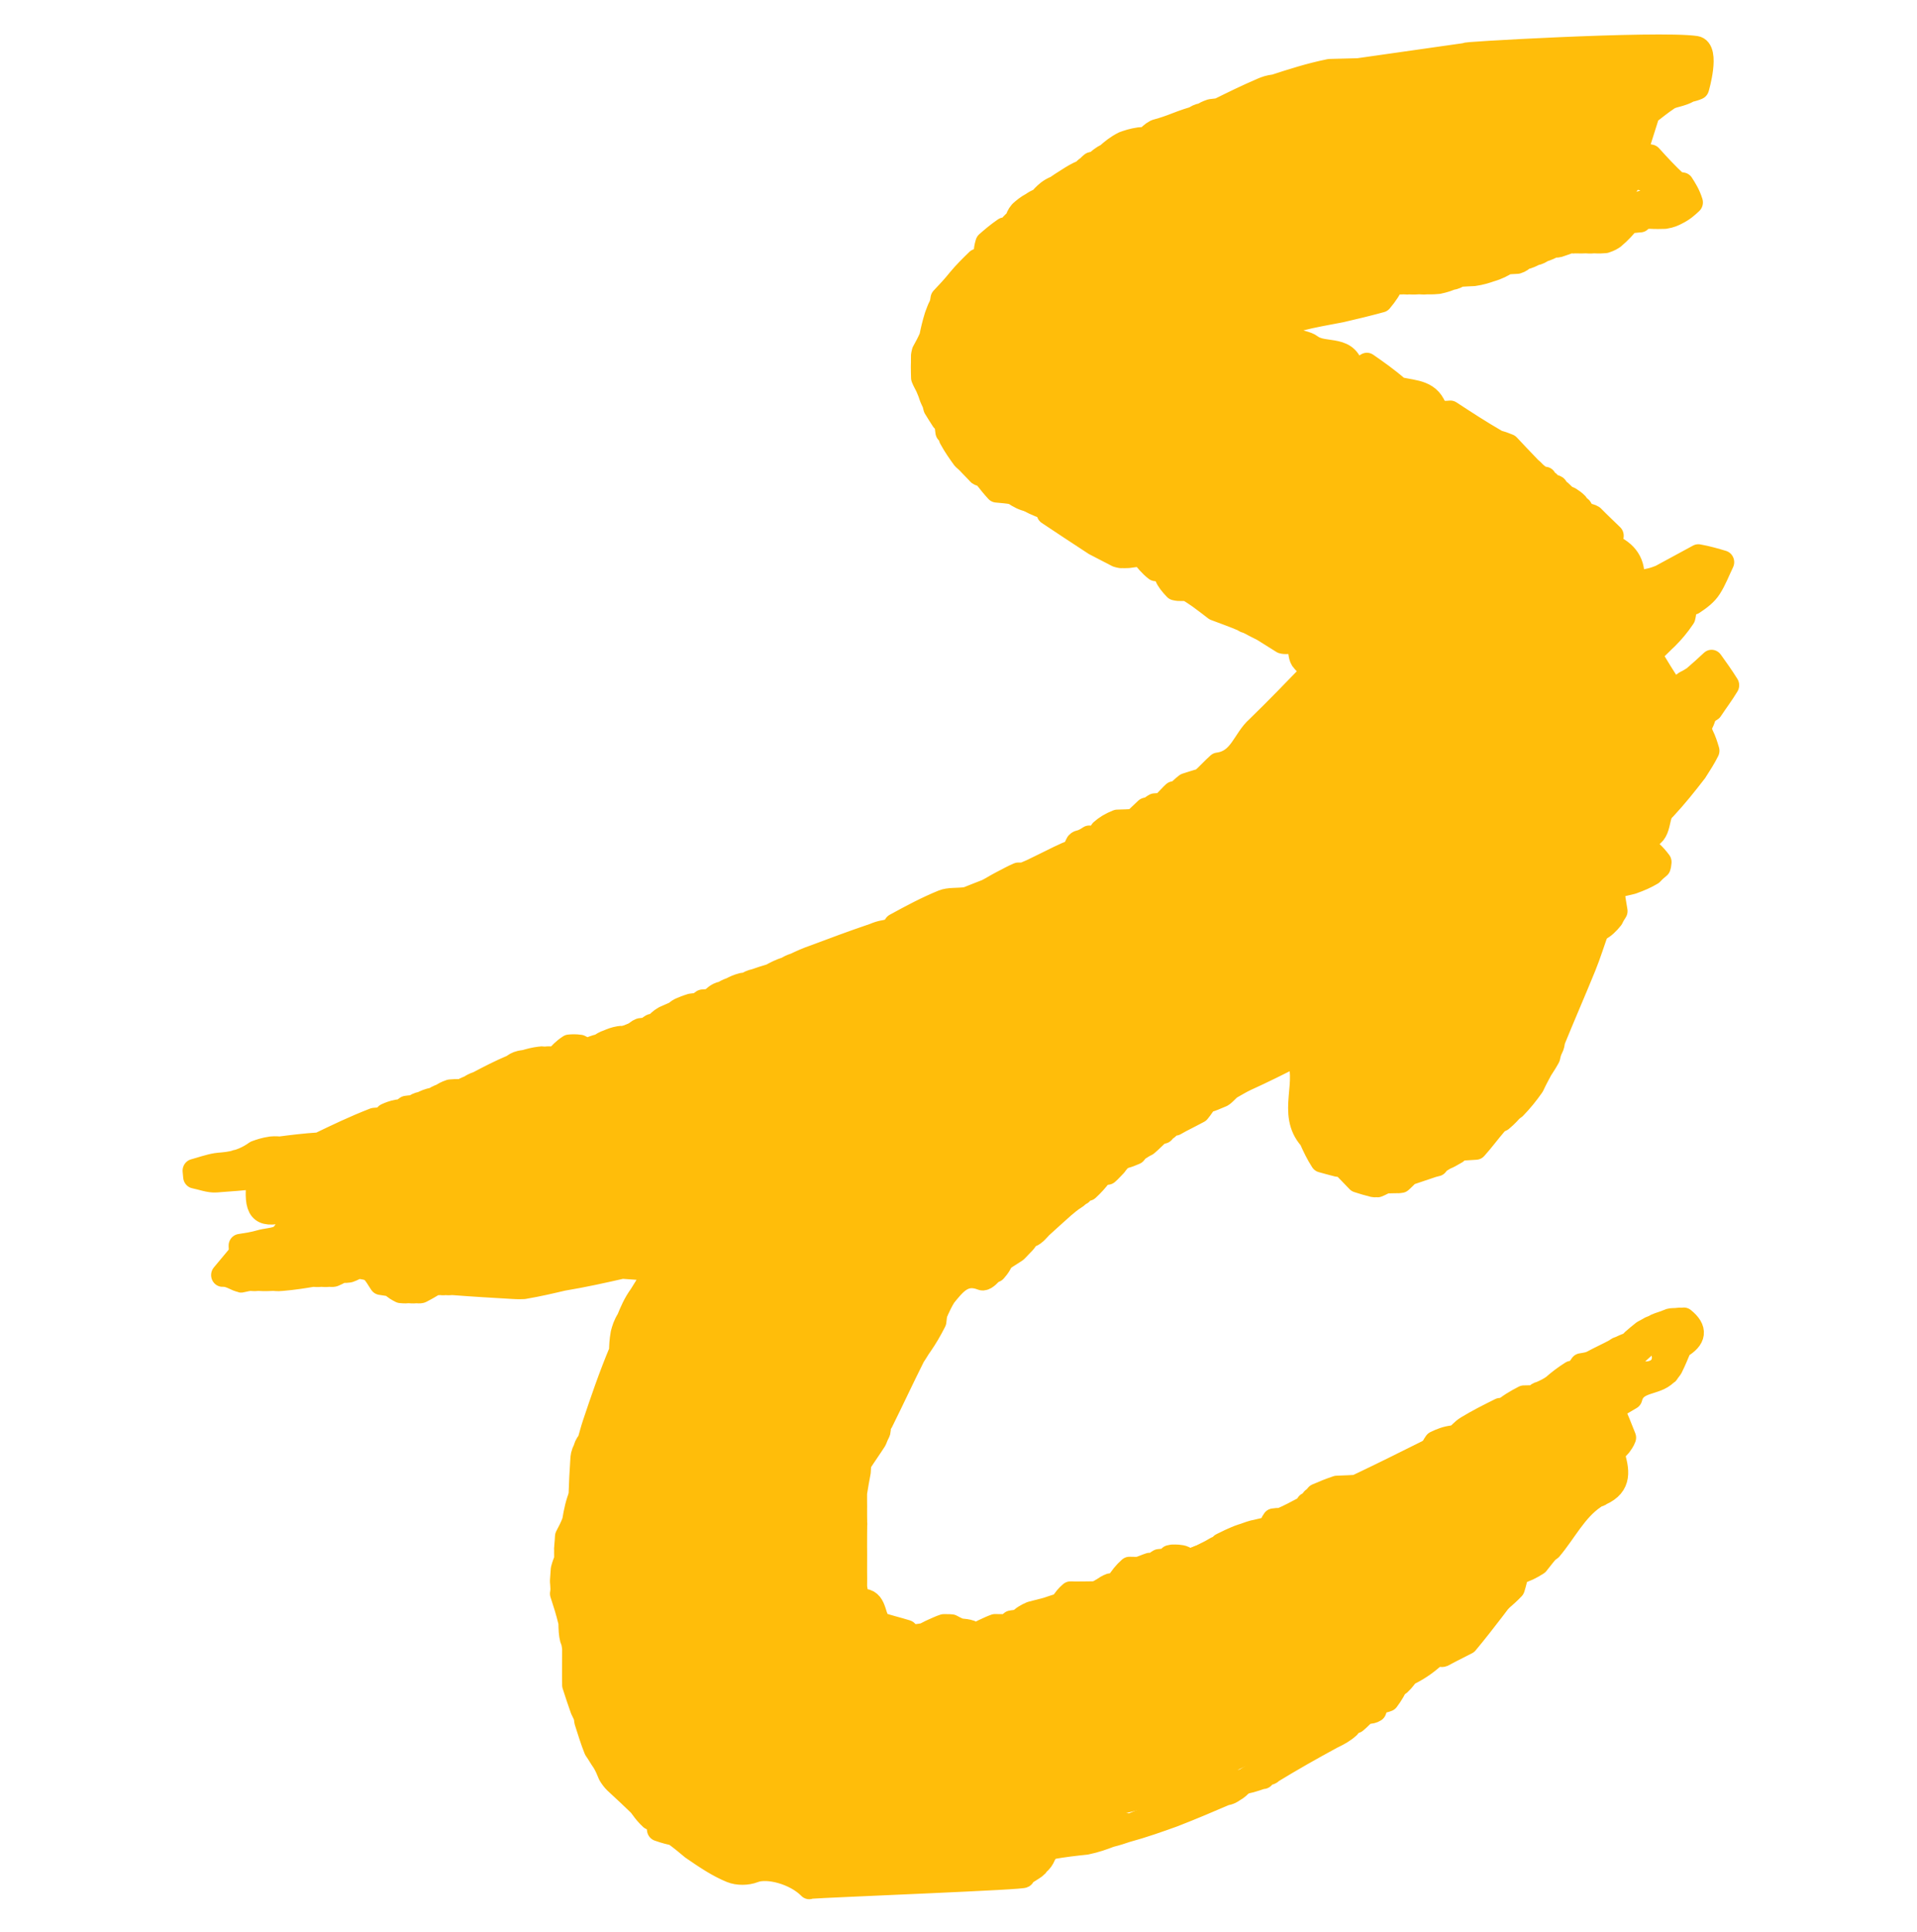 <?xml version="1.0" encoding="UTF-8" standalone="no"?>
<!DOCTYPE svg PUBLIC "-//W3C//DTD SVG 1.1//EN" "http://www.w3.org/Graphics/SVG/1.1/DTD/svg11.dtd">
<svg width="100%" height="100%" viewBox="0 0 133 134" version="1.1" xmlns="http://www.w3.org/2000/svg" xmlns:xlink="http://www.w3.org/1999/xlink" xml:space="preserve" xmlns:serif="http://www.serif.com/" style="fill-rule:evenodd;clip-rule:evenodd;stroke-linejoin:round;stroke-miterlimit:2;">
    <g transform="matrix(4.167,0,0,4.167,0,0)">
        <g transform="matrix(1,0,0,1,0,-0.001)">
            <g transform="matrix(0.066,0,0,0.068,2.889,0.484)">
                <path d="M322.258,397.025C321.459,397.426 320.978,397.694 320.223,398.069C319.95,398.176 319.481,398.044 318.953,397.758C319.328,396.331 320.231,395.191 321.134,394.051C326.558,394.574 326.805,389.005 330.243,386.244C331.453,385.151 332.227,384.492 333.227,383.896C333.453,383.96 333.922,383.922 334.111,384.111C334.439,384.411 334.579,384.522 334.534,384.858C333.88,385.689 333.41,386.295 332.94,386.9C330.83,389.559 328.72,392.218 326.297,395.029C324.848,395.751 323.712,396.321 322.258,397.025Z" style="fill:rgb(255,189,10);fill-rule:nonzero;stroke:rgb(255,189,10);stroke-width:5.75px;"/>
                <path d="M347.08,372.081C346.146,373.17 345.213,374.259 344.118,375.643C342.557,376.622 341.157,377.306 339.224,377.844C338.563,377.574 338.435,377.449 338.533,377.075C340.529,375.561 342.3,374.298 344.337,372.929C345.172,372.319 345.74,371.813 346.501,371.501C346.823,371.823 346.951,371.952 347.08,372.081Z" style="fill:rgb(255,189,10);fill-rule:nonzero;stroke:rgb(255,189,10);stroke-width:5.75px;"/>
                <path d="M338.033,381.644C336.98,382.727 336.073,383.491 334.943,384.444C334.579,384.522 334.439,384.411 334.148,383.798C334.352,382.562 334.707,381.829 335.356,380.96C336.536,379.657 337.422,378.491 338.307,377.325C338.435,377.449 338.563,377.574 338.883,377.885C338.776,379.157 338.478,380.241 338.033,381.644Z" style="fill:rgb(255,189,10);fill-rule:nonzero;stroke:rgb(255,189,10);stroke-width:5.75px;"/>
                <path d="M202.727,56.665C200.682,60.03 198.351,63.613 195.678,67.758C194.939,71.221 194.543,74.121 194.092,77.342C194.012,78.095 193.985,78.527 193.637,78.99C192.885,79.063 192.456,79.105 191.707,79.259C191.6,80.328 191.812,81.284 192.179,82.535C192.614,83.872 192.894,84.915 193.094,86.353C193.672,88.843 194.332,90.938 195.011,93.4C195.771,95.37 196.223,97.218 197.326,98.512C198.566,99.968 200.393,100.925 201.985,102.461C203.35,104.154 204.695,105.484 206.257,106.882C206.474,106.95 206.924,107.011 207.032,107.263C207.435,107.722 207.731,107.928 208.022,108.532C208.615,109.634 209.102,110.499 209.835,111.014C211.861,112.435 213.989,113.709 215.797,115.336C214.359,115.049 213.2,114.467 211.847,113.563C210.409,113.229 209.166,113.218 207.636,113.048C206.558,111.911 205.766,110.933 204.981,109.969C204.987,109.983 204.969,109.977 204.904,109.745C204.642,109.199 204.362,109.086 203.764,109.107C203.526,109.039 203.047,108.918 202.933,108.658C202.249,107.918 201.678,107.44 200.996,106.709C200.338,105.991 199.79,105.526 199.242,105.06C198.158,103.605 197.074,102.151 195.927,100.115C195.718,99.211 195.471,99.02 195.07,98.635C194.955,97.874 194.893,97.439 194.824,96.765C194.662,96.22 194.415,96.031 193.953,95.674C193.242,94.565 192.656,93.743 192.017,92.686C191.964,92.451 191.813,91.992 191.777,91.701C191.428,90.917 191.116,90.424 190.859,89.632C190.63,88.842 190.345,88.35 190.023,87.538C189.628,86.717 189.27,86.216 188.933,85.378C188.913,84.371 188.871,83.701 188.88,82.77C188.899,82.335 188.868,82.161 188.902,81.681C188.926,80.962 188.885,80.549 188.916,79.872C189.025,79.43 189.061,79.251 189.098,79.073C189.719,77.979 190.341,76.885 190.984,75.47C191.348,73.702 191.69,72.254 192.327,70.264C192.777,69.161 192.932,68.599 193.343,67.884C193.677,67.159 193.755,66.587 193.832,66.015C195.219,64.597 196.607,63.179 198.046,61.426C199.546,59.688 200.994,58.285 202.727,56.665Z" style="fill:rgb(255,189,10);fill-rule:nonzero;stroke:rgb(255,189,10);stroke-width:5.75px;"/>
                <path d="M104.008,414.348C103.872,413.844 103.91,413.675 103.893,413.252C103.58,412.513 103.324,412.028 102.95,411.275C102.217,409.249 101.6,407.489 100.908,405.375C100.875,404.56 100.919,404.1 100.893,403.299C100.875,400.924 100.926,398.891 100.909,396.424C100.772,395.399 100.701,394.808 100.351,394.082C100.037,392.89 100.004,391.834 99.962,390.017C99.249,387.17 98.545,385.084 97.841,382.998C97.88,382.83 97.918,382.662 97.961,381.91C97.922,380.879 97.878,380.432 97.834,379.984C97.883,379.239 97.931,378.493 98.035,377.106C98.336,375.963 98.582,375.463 98.895,374.633C98.916,373.862 98.871,373.419 98.88,372.734C98.934,372.492 98.826,372.009 98.901,371.643C99.018,370.531 99.061,369.786 99.103,369.04C99.72,367.916 100.338,366.791 100.893,365.331C101.314,362.839 101.798,360.683 102.667,358.753C102.786,360.872 102.52,362.764 102.481,365.212C99.832,372.347 98.755,379.084 101.133,386.47C101.888,392.304 102.243,397.805 103.114,403.223C103.547,405.909 104.93,408.442 105.93,411.434C108.207,415.335 106.585,420.551 111.002,423.328C111.036,423.545 111.184,423.959 111.118,424.315C113.59,427.885 116.128,431.1 118.482,434.504C118.175,434.822 118.053,434.949 117.93,435.076C115.857,433.142 113.784,431.208 111.412,429.115C110.765,428.484 110.417,428.012 109.95,427.266C109.445,426.07 109.059,425.148 108.393,424.093C107.629,423.05 107.146,422.139 106.378,421.091C105.456,418.864 104.819,416.773 104.008,414.348Z" style="fill:rgb(255,189,10);fill-rule:nonzero;stroke:rgb(255,189,10);stroke-width:5.75px;"/>
                <path d="M121.744,435.975C121.825,436.427 121.906,436.878 122.02,437.675C121.622,438.067 121.191,438.114 120.387,437.989C119.39,437.084 118.766,436.352 118.036,435.348C118.053,434.949 118.175,434.822 118.709,434.699C119.995,435.128 120.87,435.551 121.744,435.975Z" style="fill:rgb(255,189,10);fill-rule:nonzero;stroke:rgb(255,189,10);stroke-width:5.75px;"/>
                <path d="M288.614,416.893C291.488,416.268 293.987,415.711 296.512,415.583C295.261,416.684 293.984,417.357 292.345,418.11C287.076,420.884 282.168,423.58 277.079,426.594C276.898,426.913 276.428,427.029 275.942,427.079C275.274,427.408 275.092,427.685 274.911,427.962C274.911,427.962 274.971,427.943 274.955,427.915C274.939,427.887 274.468,428.002 274.239,428.081C272.519,428.649 271.027,429.137 269.241,429.321C272.142,427.283 275.462,425.741 278.497,423.762C281.187,422.008 283.534,419.733 286.096,417.77C286.676,417.326 287.518,417.222 288.614,416.893Z" style="fill:rgb(255,189,10);fill-rule:nonzero;stroke:rgb(255,189,10);stroke-width:5.75px;"/>
                <path d="M338.073,264.075C337.243,265 336.413,265.926 335.065,267.017C334.235,267.339 334.04,267.585 333.618,267.986C331.831,269.997 330.385,271.945 328.55,273.926C327.119,274.016 326.077,274.072 324.794,274.154C324.245,274.338 324.043,274.581 323.626,274.961C322.8,275.374 322.295,275.739 321.507,276.095C320.784,276.369 320.344,276.651 319.69,277.042C319.206,277.351 319.035,277.616 318.724,277.984C318.486,278.024 318.022,278.157 317.674,278.239C315.545,278.923 313.762,279.525 311.694,280.192C310.906,280.845 310.404,281.433 309.667,282.041C309.432,282.06 308.97,282.158 308.628,282.114C307.829,282.11 307.372,282.15 306.696,282.152C306.478,282.114 306.037,282.169 305.749,282.2C304.969,282.538 304.477,282.846 303.743,283.115C303.501,283.075 303.015,283.15 302.671,283.078C301.222,282.715 300.117,282.422 298.707,281.964C297.291,280.578 296.181,279.358 294.808,278.107C294.371,278.1 294.197,278.124 293.674,278.099C292.217,277.746 291.108,277.441 289.646,277.049C288.479,275.302 287.666,273.64 286.748,271.636C280.964,265.423 286.854,257.597 283.282,251.111C279.099,253.15 275.024,255.136 270.616,257.079C269.173,257.731 268.064,258.427 266.699,259.156C266.249,259.468 266.057,259.747 265.63,260.115C265.204,260.476 265.011,260.748 264.503,261.04C263.441,261.436 262.695,261.811 261.719,262.139C261.488,262.091 261.021,262.149 260.733,262.233C259.946,263.187 259.447,264.056 258.655,264.968C257.896,265.32 257.429,265.629 256.667,265.978C255.901,266.328 255.43,266.637 254.657,266.985C253.878,267.347 253.402,267.67 252.699,268.021C252.471,268.048 252.026,268.16 251.779,268.198C251.334,268.495 251.136,268.754 250.716,269.094C250.219,269.363 250.042,269.619 249.711,269.989C249.295,270.082 249.131,270.128 248.665,270.24C247.521,271.211 246.68,272.116 245.539,273.031C244.777,273.366 244.316,273.691 243.634,274.111C243.158,274.417 242.984,274.682 242.608,275.128C241.573,275.557 240.82,275.858 239.796,276.102C239.339,276.035 239.155,276.024 238.927,275.649C240.024,273.644 241.048,271.903 242.345,270.397C243.183,269.425 244.421,268.797 245.674,267.836C247.143,267.042 248.417,266.428 250.07,265.85C251.295,265.533 252.143,265.179 252.97,264.901C252.948,264.976 252.802,264.919 253.174,264.906C257.908,262.201 262.269,259.51 266.663,256.629C266.841,256.226 266.973,256.006 267.32,255.88C267.712,255.944 267.875,255.906 268.32,255.855C269.056,255.518 269.509,255.193 270.297,254.867C271.671,253.518 272.711,252.171 274.086,250.898C276.281,249.639 278.14,248.305 280.001,246.987C280.002,247.004 279.971,246.991 280.237,246.957C280.676,246.63 280.848,246.336 281.316,246.143C282.383,246.502 283.155,246.76 284.031,247.23C284.325,247.741 284.596,247.869 285.3,247.914C286.082,248.991 286.511,249.981 286.696,251.124C286.361,251.825 286.27,252.373 286.146,253.203C286.144,253.671 286.174,253.858 286.239,254.315C286.559,255.052 286.846,255.518 287.082,256.399C286.764,257.762 286.448,258.698 286.239,259.658C284.771,266.397 289.032,274.331 295.294,275.902C298.923,278.928 302.01,282.391 307.107,279.579C307.299,279.473 307.705,279.758 308.351,279.77C313.132,277.482 317.574,275.285 322.244,272.969C322.666,272.573 322.859,272.297 323.373,271.998C324.117,271.923 324.541,271.871 325.333,271.88C328.811,269.32 331.921,266.699 335.356,264.042C336.292,263.837 336.903,263.667 337.654,263.642C337.794,263.786 338.073,264.075 338.073,264.075Z" style="fill:rgb(255,189,10);fill-rule:nonzero;stroke:rgb(255,189,10);stroke-width:5.75px;"/>
                <path d="M348.186,247.632C348.086,248.396 348.029,248.802 347.717,249.387C347.305,250.156 347.149,250.745 346.957,251.639C346.337,252.765 345.755,253.585 345.036,254.686C344.267,256.083 343.635,257.2 342.949,258.647C341.512,260.638 340.128,262.299 338.409,264.018C338.073,264.075 337.794,263.786 337.831,263.367C340.101,258.249 342.334,253.551 344.855,248.872C345.46,248.302 345.778,247.712 346.405,246.921C348.134,242.528 349.15,238.139 351.076,234.194C353.469,229.291 356.614,224.756 359.434,220.061C358.291,223.213 357.273,226.417 355.978,229.504C353.478,235.462 350.822,241.355 348.186,247.632Z" style="fill:rgb(255,189,10);fill-rule:nonzero;stroke:rgb(255,189,10);stroke-width:5.75px;"/>
                <path d="M372.457,318.029C373.038,317.788 373.417,317.704 373.933,317.355C374.976,316.917 375.882,316.744 376.971,316.268C377.585,315.977 378.014,315.989 378.983,315.965C379.523,315.928 379.978,315.841 380.234,315.882C380.661,315.898 380.832,315.872 381.003,315.846C384.185,318.351 383.908,320.508 380.16,322.631C379.4,324.37 378.829,325.814 377.869,327.68C377.293,328.384 377.107,328.666 376.92,328.947C376.92,328.947 376.949,329.004 376.62,329.13C373.865,331.858 368.844,330.621 367.675,335.082C365.868,336.115 364.061,337.148 363.086,337.705C364.174,340.195 365.096,342.309 366.091,344.821C365.797,345.618 365.431,346.017 364.971,346.672C364.299,347.422 363.722,347.915 363.146,348.697C364.404,352.744 365.228,356.37 360.148,358.567C359.699,358.931 359.438,358.994 358.634,358.846C358.089,358.635 358.149,358.211 358.434,358.006C359.52,356.529 360.322,355.258 361.111,353.66C360.724,352.617 360.35,351.901 359.693,351.03C359.312,350.264 359.214,349.653 359.423,348.864C360,347.767 360.321,346.859 360.533,345.926C361.031,343.738 360.712,343.497 357.707,343.94C357.287,344.043 357.121,344.09 356.628,344.177C354.753,346.39 353.348,346.419 352.237,343.602C353.722,342.856 355.058,342.336 356.442,342.056C359.284,341.481 359.455,340.089 358.019,337.719C360.456,335.556 362.716,333.698 365.308,331.8C367.11,330.839 368.579,329.917 370.443,328.993C374.608,329.457 376.392,326.781 375.661,324.085C374.682,320.473 371.301,321.992 368.5,322.496C368.176,322.175 368.047,322.046 367.955,321.712C367.992,321.507 368.078,321.1 368.078,321.1C368.859,320.441 369.64,319.783 370.694,318.979C371.397,318.619 371.826,318.403 372.457,318.029Z" style="fill:rgb(255,189,10);fill-rule:nonzero;stroke:rgb(255,189,10);stroke-width:5.75px;"/>
                <path d="M358.457,358.911C358.475,359.076 358.563,359.347 358.5,359.389C353.717,362.555 351.233,367.665 347.451,372.035C346.951,371.952 346.823,371.823 346.735,371.252C347.552,369.812 348.328,368.814 349.861,366.842C347.393,367.191 346.036,367.509 344.693,367.459C344.446,367.45 344.255,365.945 344.431,365.066C349.305,362.698 353.786,360.394 358.454,358.263C358.58,358.594 358.519,358.753 358.457,358.911Z" style="fill:rgb(255,189,10);fill-rule:nonzero;stroke:rgb(255,189,10);stroke-width:5.75px;"/>
                <path d="M359.712,220.363C360.406,217.906 361.362,215.811 362.708,212.86C360.53,213.368 359.448,213.621 358.365,213.873C358.157,213.55 357.948,213.226 357.74,212.902C359.103,211.836 360.467,210.769 362.273,209.705C362.839,209.834 362.962,209.959 363.067,210.465C363.342,212.539 363.637,214.234 363.932,215.929C363.614,216.397 363.296,216.865 362.923,217.637C361.903,218.869 360.938,219.797 359.712,220.363Z" style="fill:rgb(255,189,10);fill-rule:nonzero;stroke:rgb(255,189,10);stroke-width:5.75px;"/>
                <path d="M312.239,402.309C314.119,400.476 316.288,398.94 318.755,397.695C316.878,399.526 314.703,401.065 312.239,402.309Z" style="fill:rgb(255,189,10);fill-rule:nonzero;stroke:rgb(255,189,10);stroke-width:5.75px;"/>
                <path d="M304.216,409.308C305.465,407.476 306.98,405.947 308.769,404.701C308.233,406.274 307.424,407.566 306.308,409.01C305.495,409.313 304.989,409.463 304.216,409.308Z" style="fill:rgb(255,189,10);fill-rule:nonzero;stroke:rgb(255,189,10);stroke-width:5.75px;"/>
                <path d="M309.363,405.017C309.74,404.03 310.498,403.017 311.637,401.98C311.26,402.968 310.502,403.978 309.363,405.017Z" style="fill:rgb(255,189,10);fill-rule:nonzero;stroke:rgb(255,189,10);stroke-width:5.75px;"/>
                <path d="M375.085,134.04C378.164,132.417 381.243,130.794 384.66,128.999C386.945,129.388 388.891,129.949 390.836,130.51C389.8,132.598 388.944,134.806 387.669,136.737C386.691,138.22 385.185,139.354 383.394,140.497C384.863,137.47 386.852,134.59 388.859,131.681C384.151,130.704 379.764,132.502 375.685,137.008C374.918,137.698 374.426,138.289 373.735,138.917C373.536,138.953 373.131,138.955 373.068,138.613C372.338,137.902 371.671,137.533 370.652,137.205C368.716,138.181 367.13,139.118 365.544,140.054C368.731,132.71 364.353,129.153 359.16,125.564C357.825,123.369 356.586,121.524 355.527,119.49C355.827,119.175 355.947,119.049 356.38,118.959C357.11,119.04 357.528,119.085 358.097,119.428C359.823,121.137 361.397,122.548 362.964,124.04C362.956,124.121 362.97,124.283 362.837,124.559C362.893,125.494 362.892,126.551 363.302,126.748C367.119,128.575 368.852,131.484 367.996,136.018C369.605,135.54 370.803,135.185 372.347,134.894C373.49,134.653 374.288,134.346 375.085,134.04Z" style="fill:rgb(255,189,10);fill-rule:nonzero;stroke:rgb(255,189,10);stroke-width:5.75px;"/>
                <path d="M374.121,146.061C376.315,144.711 378.508,143.361 381.095,141.998C381.4,142.427 381.311,142.869 381.049,143.973C379.586,146.083 378.295,147.531 376.703,149.079C375.546,150.1 374.691,151.022 373.607,151.998C373.082,152.167 372.825,152.34 372.443,152.42C372.279,152.268 371.948,151.967 371.88,151.674C371.557,150.643 371.302,149.906 371.28,149.067C371.692,148.689 371.871,148.413 372.33,148.021C373.114,147.29 373.618,146.676 374.121,146.061Z" style="fill:rgb(255,189,10);fill-rule:nonzero;stroke:rgb(255,189,10);stroke-width:5.75px;"/>
                <path d="M362.556,209.498C362.908,208.704 363.421,208.121 364.349,207.129C366.562,204.834 369.526,203.306 366.984,199.749C367.948,198.826 368.756,198.185 369.692,197.678C369.819,197.811 370.075,198.078 370.075,198.078C370.184,198.621 370.294,199.165 370.676,199.782C372.312,201 373.675,202.145 375.031,203.923C374.961,204.721 374.9,204.887 374.838,205.052C374.258,205.517 373.678,205.982 372.997,206.708C371.465,207.59 370.034,208.211 367.927,208.927C365.863,209.377 364.474,209.731 363.086,210.085C362.962,209.959 362.839,209.834 362.556,209.498Z" style="fill:rgb(255,189,10);fill-rule:nonzero;stroke:rgb(255,189,10);stroke-width:5.75px;"/>
                <path d="M386.074,167.074C386.066,167.511 386.057,167.948 386.111,168.707C385.854,169.493 385.534,169.956 385.181,170.701C385.237,171.574 385.326,172.166 385.687,172.914C386.319,174.154 386.68,175.239 387.114,176.669C386.191,178.47 385.195,179.926 384.049,181.68C381.488,184.903 379.079,187.828 376.239,190.786C375.809,190.818 375.546,190.568 375.67,190.265C376.219,188.666 376.643,187.369 377.366,185.922C379.043,184.418 380.814,183.277 381.702,181.654C382.805,179.64 383.177,177.227 383.776,174.632C384.264,171.664 384.84,169.051 385.581,166.596C385.746,166.755 386.074,167.074 386.074,167.074Z" style="fill:rgb(255,189,10);fill-rule:nonzero;stroke:rgb(255,189,10);stroke-width:5.75px;"/>
                <path d="M375.94,190.943C373.968,193.112 375.578,197.939 370.467,198.049C370.075,198.078 369.819,197.811 369.871,197.393C371.797,194.839 373.672,192.703 375.546,190.568C375.546,190.568 375.809,190.818 375.94,190.943Z" style="fill:rgb(255,189,10);fill-rule:nonzero;stroke:rgb(255,189,10);stroke-width:5.75px;"/>
                <path d="M336.816,101.986C338.331,103.557 339.847,105.127 341.755,107.041C342.287,107.63 342.497,107.764 342.888,108.082C343.62,108.864 344.241,109.352 345.143,109.913C345.613,110.006 345.805,110.027 346.001,110.029C346.007,110.012 345.978,109.991 346.032,110.258C346.384,110.711 346.683,110.898 346.996,111.065C347.01,111.045 346.97,111.023 347.031,111.275C347.39,111.628 347.688,111.728 348.197,111.903C348.408,111.978 348.85,112.045 348.934,112.278C349.191,112.827 349.457,113.006 349.924,113.287C350.324,113.705 350.615,113.882 351.007,114.294C351.408,114.626 351.709,114.723 352.272,114.952C353.018,115.412 353.499,115.741 354.068,116.302C354.354,116.816 354.623,116.996 355.061,117.328C355.464,118.028 355.765,118.476 356.066,118.923C355.947,119.049 355.827,119.175 355.254,119.292C353.258,118.853 351.716,118.424 350.1,117.632C348.708,116.477 347.391,115.685 345.927,114.577C344.706,113.23 343.63,112.2 342.215,111.117C339.552,109.055 337.229,107.047 334.911,104.766C334.627,104.287 334.338,104.082 333.861,103.571C332.51,102.742 331.322,102.268 330.188,101.688C326.456,99.777 322.743,97.828 318.784,95.422C318.639,94.344 318.735,93.738 319.077,93.431C319.58,93.763 319.837,93.797 320.426,93.892C321.209,93.911 321.659,93.868 322.108,93.825C325.848,96.2 329.588,98.575 333.975,101.037C335.354,101.412 336.085,101.699 336.816,101.986Z" style="fill:rgb(255,189,10);fill-rule:nonzero;stroke:rgb(255,189,10);stroke-width:5.75px;"/>
                <path d="M301.328,412.031C301.748,411.035 302.498,410.021 303.628,408.981C303.765,409.716 303.522,410.477 303.127,411.569C302.535,411.937 302.096,411.975 301.328,412.031Z" style="fill:rgb(255,189,10);fill-rule:nonzero;stroke:rgb(255,189,10);stroke-width:5.75px;"/>
                <path d="M298.267,414.32C298.728,413.569 299.454,412.588 300.62,411.796C300.217,412.687 299.374,413.388 298.267,414.32Z" style="fill:rgb(255,189,10);fill-rule:nonzero;stroke:rgb(255,189,10);stroke-width:5.75px;"/>
                <path d="M182.013,219.373C186.133,217.18 190.008,215.176 194.044,213.584C195.651,212.95 197.617,213.228 200.063,212.911C202.078,212.155 203.449,211.579 205.167,210.959C206.463,210.309 207.413,209.701 208.681,209.061C210.238,208.301 211.476,207.575 213.109,206.908C213.768,206.938 214.031,206.909 214.565,206.849C215.261,206.585 215.686,206.353 216.46,206.06C218.873,204.952 220.936,203.906 223.318,202.792C224.765,202.141 225.894,201.557 227.091,201.332C224.767,203.512 222.374,205.334 219.66,207.115C218.204,207.604 217.07,208.134 215.587,208.77C214.784,209.629 214.331,210.382 213.551,211.084C211.485,211.194 209.745,211.355 207.695,211.711C206.492,212.284 205.601,212.663 204.435,213.02C203.755,213.288 203.349,213.577 202.612,213.927C201.176,214.621 200.071,215.252 198.606,215.925C197.34,215.695 196.225,214.943 195.562,215.231C191.32,217.072 187.177,219.141 183.001,221.135C182.825,221.091 182.648,221.047 182.2,220.999C181.896,220.573 181.864,220.15 182.013,219.373Z" style="fill:rgb(255,189,10);fill-rule:nonzero;stroke:rgb(255,189,10);stroke-width:5.75px;"/>
                <path d="M300.921,62.824C303.029,62.485 305.136,62.145 307.643,61.902C307.051,63.441 306.06,64.886 304.645,66.519C301.12,67.447 298.02,68.187 294.523,68.956C290.806,69.645 287.462,70.203 284.181,71.019C283.063,71.297 281.493,72.05 281.251,72.903C281.021,73.714 282.022,75.266 282.906,75.905C284.079,76.753 285.877,76.746 287.033,77.608C290.357,80.086 296.743,77.242 297.571,84.184C298.917,83.387 299.984,82.755 301.052,82.123C303.641,83.869 306.229,85.615 309.108,88.048C313.191,88.933 317.184,88.704 318.591,93.574C316.593,92.739 314.424,90.219 313.372,90.621C308.948,92.31 307.454,88.802 304.85,86.567C303.128,86.486 301.589,86.699 299.894,86.612C298.505,85.856 297.271,85.398 296.001,84.565C294.29,83.51 292.616,82.831 290.584,82.076C287.849,80.981 285.473,79.962 282.905,78.595C279.508,77.798 276.302,77.349 273.061,76.561C272.725,75.166 272.423,74.112 272.505,73.037C276.269,71.593 279.648,70.168 283.449,68.815C288.195,68.909 292.717,69.398 295.198,64.128C296.732,63.62 297.903,63.214 299.381,62.863C300.098,62.886 300.51,62.855 300.921,62.824Z" style="fill:rgb(255,189,10);fill-rule:nonzero;stroke:rgb(255,189,10);stroke-width:5.75px;"/>
                <path d="M387.961,166.605C387.503,166.971 387.094,166.993 386.38,167.044C386.074,167.074 385.746,166.755 385.789,166.346C386.002,164.928 386.171,163.92 386.34,162.911C385.49,162.853 384.579,162.568 383.801,162.778C380.677,163.623 377.593,164.621 374.173,165.66L374.173,160.519C369.743,161.769 369.743,161.769 368.991,157.699C369.399,156.604 369.641,155.796 369.941,154.669C370.649,153.556 371.298,152.761 371.948,151.967C371.948,151.967 372.279,152.268 372.315,152.71C374.243,156.02 376.135,158.888 378.394,162.313C379.286,161.536 380.176,160.761 381.372,159.96C382.161,159.612 382.645,159.29 383.429,158.823C385.156,157.397 386.581,156.116 388.006,154.835C389.347,156.644 390.688,158.453 392.094,160.636C390.777,162.76 389.394,164.51 387.961,166.605Z" style="fill:rgb(255,189,10);fill-rule:nonzero;stroke:rgb(255,189,10);stroke-width:5.75px;"/>
                <path d="M57.609,297.192C57.95,297.119 58.011,297.582 58.07,298.061C58.406,298.731 58.683,298.921 58.959,299.111C58.959,299.111 58.951,299.047 58.923,299.063C56.835,299.556 54.775,300.034 52.337,300.275C52.116,299.729 52.272,299.419 52.668,298.99C54.361,298.335 55.815,297.8 57.609,297.192Z" style="fill:rgb(255,189,10);fill-rule:nonzero;stroke:rgb(255,189,10);stroke-width:5.75px;"/>
                <path d="M317.051,347.931C316.895,348.563 316.925,349.598 316.557,349.769C309.523,353.012 302.442,356.154 295.171,359.622C290.58,357.705 289.654,361.719 287.396,364.042C286.692,364.054 286.396,364.16 286.08,364.687C283.135,365.674 280.277,366.429 277.005,367C276.788,366.235 276.984,365.655 277.48,365.023C278.183,364.926 278.586,364.883 279.349,364.903C281.488,364.014 283.266,363.061 285.29,362.026C285.676,361.649 285.816,361.353 286.023,361.096C286.09,361.135 286.206,361.03 286.418,360.923C286.875,360.596 287.043,360.329 287.346,359.927C287.815,359.652 287.988,359.406 288.393,358.939C290.167,358.194 291.626,357.61 293.466,357.015C294.608,356.97 295.37,356.937 296.442,356.897C297.159,356.872 297.567,356.853 298.327,356.801C304.803,353.822 310.927,350.876 317.051,347.931Z" style="fill:rgb(255,189,10);fill-rule:nonzero;stroke:rgb(255,189,10);stroke-width:5.75px;"/>
                <path d="M259.293,376.031C254.85,376.81 250.68,377.203 246.64,378.151C244.072,378.754 241.697,380.181 238.764,381.236C238.293,381.233 237.931,380.931 237.973,380.605C238.932,379.118 239.85,377.957 241.146,376.854C242.029,376.887 242.534,376.862 243.365,376.888C244.461,376.568 245.229,376.199 246.251,375.876C246.673,375.898 246.843,375.873 247.294,375.837C247.816,375.539 248.056,375.253 248.585,374.971C249.253,374.921 249.633,374.866 250.261,374.815C250.821,374.643 251.007,374.379 251.299,373.997C251.532,373.967 251.976,373.817 252.243,373.859C252.687,373.872 252.865,373.844 253.35,373.882C254.077,373.965 254.496,373.984 255.008,374.241C255.397,374.602 255.692,374.725 256.321,374.903C257.452,374.585 258.248,374.211 259.325,373.798C260.082,373.452 260.558,373.146 261.314,372.821C262.043,372.472 262.492,372.141 263.187,371.813C263.758,371.671 263.956,371.423 264.333,371.043C265.134,370.705 265.628,370.398 266.45,370.041C267.558,369.591 268.337,369.191 269.429,368.853C270.486,368.56 271.231,368.205 272.409,367.903C273.63,367.683 274.419,367.409 275.602,367.237C276.239,367.464 276.481,367.589 276.722,367.713C276.575,367.897 276.429,368.08 276.139,368.585C270.538,371.23 265.08,373.555 259.293,376.031Z" style="fill:rgb(255,189,10);fill-rule:nonzero;stroke:rgb(255,189,10);stroke-width:5.75px;"/>
                <path d="M342.795,337.154C340.402,337.633 338.01,338.112 335.281,338.304C336.723,337.003 338.501,335.988 340.646,334.912C341.413,334.877 341.812,334.904 342.511,334.88C343.155,334.742 343.499,334.655 343.978,334.32C344.111,334.072 344.595,333.984 344.833,333.917C345.987,333.427 346.903,333.004 347.964,332.283C349.494,330.976 350.88,329.968 352.621,328.895C353.343,328.944 353.636,328.844 354.192,328.214C354.714,327.612 354.9,327.326 355.086,327.04C355.251,327.018 355.417,326.995 355.83,326.92C356.64,326.774 357.203,326.68 357.908,326.321C359.921,325.263 361.794,324.47 363.841,323.382C364.181,323.054 364.346,323.02 364.752,322.913C365.491,322.582 365.989,322.323 366.975,322.005C367.464,321.947 367.918,321.917 367.918,321.917C368.047,322.046 368.176,322.175 368.287,322.723C367.46,323.743 366.652,324.343 365.513,324.954C364.117,325.637 363.051,326.311 361.618,327.012C358.801,328.345 356.351,329.65 353.525,330.969C349.699,333.039 346.247,335.097 342.795,337.154Z" style="fill:rgb(255,189,10);fill-rule:nonzero;stroke:rgb(255,189,10);stroke-width:5.75px;"/>
                <path d="M334.652,337.982C332.325,339.959 329.677,342.033 326.905,343.926C326.019,344.531 324.804,344.654 323.361,345.022C324.06,344.137 325.039,343.057 326.237,342.35C328.86,340.803 331.594,339.445 334.652,337.982Z" style="fill:rgb(255,189,10);fill-rule:nonzero;stroke:rgb(255,189,10);stroke-width:5.75px;"/>
                <path d="M317.234,348.317C317.347,347.435 317.744,346.854 318.305,346.057C319.78,345.361 321.09,344.88 322.728,344.694C321.21,346.197 319.365,347.408 317.234,348.317Z" style="fill:rgb(255,189,10);fill-rule:nonzero;stroke:rgb(255,189,10);stroke-width:5.75px;"/>
                <path d="M170.888,385.128C170.626,384.297 170.365,383.467 170.039,381.861C170.253,376.066 170.531,371.045 170.898,365.622C170.637,363.498 170.286,361.776 169.894,359.748C169.566,358.953 169.28,358.463 168.881,357.644C167.533,356.848 166.298,356.382 165.071,355.664C165.114,355.246 165.148,355.081 165.539,354.928C168.803,354.578 170.418,352.923 170.877,349.688C171.023,348.866 171.104,348.397 171.318,347.886C171.621,347.754 171.745,347.62 172.178,347.256C173.075,345.733 173.618,344.399 174.522,343.015C176.621,339.323 178.361,335.681 180.1,332.039C183.829,325.786 187.559,319.532 191.798,313.285C192.438,313.416 192.568,313.54 192.498,313.912C192.254,314.776 192.21,315.391 192.1,316.362C190.991,318.468 189.95,320.217 188.627,322.077C187.927,323.002 187.507,323.816 186.776,324.83C183.937,330.331 181.411,335.632 178.648,341.022C178.327,341.406 178.244,341.703 178.102,342.274C178.072,342.734 178.1,342.918 177.995,343.348C177.626,344.067 177.391,344.542 177.079,345.357C175.732,347.397 174.463,349.097 173.121,351.14C173.079,351.945 173.11,352.408 173.021,353.19C172.654,355.002 172.406,356.495 172.092,358.352C172.065,359.458 172.103,360.198 172.096,361.203C172.089,361.644 172.126,361.819 172.096,362.37C172.073,363.503 172.117,364.261 172.116,365.255C172.072,365.491 172.2,365.953 172.12,366.372C172.078,368.207 172.115,369.623 172.092,371.367C172.078,372.134 172.125,372.573 172.106,373.409C172.08,374.871 172.122,375.939 172.097,377.336C172.08,378.111 172.13,378.556 172.112,379.327C172.085,380.094 172.124,380.535 172.098,381.384C172.311,382.816 172.733,384.75 172.848,384.732C177.171,384.053 176.496,388.05 178.102,390.357C180.489,391.155 182.689,391.626 184.97,392.32C185.223,392.843 185.481,393 185.99,393.313C187.113,393.447 188.072,393.285 189.343,393.07C190.148,392.706 190.641,392.394 191.455,392.051C192.515,391.621 193.254,391.224 194.325,390.896C195.106,390.922 195.554,390.879 196.267,390.952C197.009,391.333 197.486,391.598 198.334,391.929C199.457,392.042 200.208,392.089 201.044,392.375C201.432,392.689 201.734,392.763 202.31,392.961C203.065,392.778 203.547,392.471 204.355,392.09C205.453,391.619 206.224,391.22 207.243,390.878C207.659,390.903 207.826,390.871 208.24,390.898C208.651,390.922 208.816,390.886 209.239,390.901C209.668,390.915 209.839,390.878 210.269,390.85C210.721,390.581 210.913,390.302 211.334,389.999C211.564,389.974 212.009,389.851 212.239,389.914C212.47,389.976 212.944,389.932 213.091,390.116C213.237,390.301 213.57,390.632 213.453,390.843C213.111,391.302 212.986,391.593 212.623,392.071C209.994,393.532 206.143,392.767 205.989,396.935C203.352,395.932 200.786,394.58 198.057,394.035C195.891,393.603 193.527,394.159 190.686,394.635C188.423,395.273 186.725,395.553 184.832,395.521C183.421,395.179 182.205,395.149 180.639,395.043C177.154,391.687 174.021,388.408 170.888,385.128Z" style="fill:rgb(255,189,10);fill-rule:nonzero;stroke:rgb(255,189,10);stroke-width:5.75px;"/>
                <path d="M193.958,307.364C196.183,305.531 198.248,304.025 200.313,302.519C200.313,302.82 200.312,303.121 200.311,303.422C202.339,303.422 204.367,303.422 206.599,304.043C205.826,305.105 204.614,306.159 203.911,305.888C199.417,304.16 197.186,307.021 194.607,310.096C193.774,311.389 193.236,312.527 192.698,313.664C192.568,313.54 192.438,313.416 192.112,313.106C192.544,311.177 193.171,309.434 193.958,307.364Z" style="fill:rgb(255,189,10);fill-rule:nonzero;stroke:rgb(255,189,10);stroke-width:5.75px;"/>
                <path d="M209.564,300.938C210.602,299.235 211.64,297.532 212.858,295.487C213.46,295.103 213.883,295.06 214.803,295.158C215.421,295.42 215.542,295.54 215.473,295.849C215.125,296.356 214.967,296.673 214.55,297.086C213.836,297.748 213.379,298.312 212.57,299.067C211.332,299.817 210.448,300.378 209.564,300.938Z" style="fill:rgb(255,189,10);fill-rule:nonzero;stroke:rgb(255,189,10);stroke-width:5.75px;"/>
                <path d="M215.095,294.248C215.588,293.704 216.015,293.387 216.916,292.977C217.39,292.885 217.885,292.881 218.047,293.041C218.209,293.201 218.533,293.521 218.363,293.753C217.782,294.389 217.373,294.793 216.721,295.167C216.175,295.262 215.903,295.436 215.662,295.66C215.542,295.54 215.421,295.42 215.12,295.119C214.939,294.939 215.029,294.475 215.095,294.248Z" style="fill:rgb(255,189,10);fill-rule:nonzero;stroke:rgb(255,189,10);stroke-width:5.75px;"/>
                <path d="M209.208,300.634C208.913,301.94 208.276,302.882 207.307,303.94C207.606,302.794 208.236,301.532 209.208,300.634Z" style="fill:rgb(255,189,10);fill-rule:nonzero;stroke:rgb(255,189,10);stroke-width:5.75px;"/>
                <path d="M238.037,382.684C233.7,384.03 229.432,385.132 224.726,386.251C224.164,386.15 224.04,386.032 223.954,385.585C224.662,384.45 225.333,383.645 226.264,382.885C226.7,382.901 226.874,382.872 227.351,382.911C228.754,382.931 229.855,382.883 231.271,382.878C231.795,382.884 232.004,382.847 232.494,382.864C233.208,382.645 233.641,382.374 234.337,381.981C235.062,381.525 235.525,381.189 236.308,380.917C237.062,380.965 237.497,380.948 237.931,380.931C237.931,380.931 238.293,381.233 238.458,381.409C238.451,381.87 238.278,382.155 238.037,382.684Z" style="fill:rgb(255,189,10);fill-rule:nonzero;stroke:rgb(255,189,10);stroke-width:5.75px;"/>
                <path d="M223.273,388.042C220.083,388.882 217.146,389.601 213.89,390.476C213.57,390.632 213.237,390.301 213.223,389.816C214.137,388.832 215.066,388.332 216.343,387.79C217.791,387.442 218.89,387.137 220.313,386.796C221.43,386.451 222.222,386.141 223.237,385.887C223.459,385.943 223.916,385.914 223.916,385.914C224.04,386.032 224.164,386.15 224.45,386.47C224.25,387.089 223.888,387.505 223.273,388.042Z" style="fill:rgb(255,189,10);fill-rule:nonzero;stroke:rgb(255,189,10);stroke-width:5.75px;"/>
                <path d="M238.035,128.884C236.248,127.982 234.462,127.08 232.357,126.031C228.225,123.423 224.411,120.961 220.596,118.5C220.83,118.196 221.063,117.892 221.297,117.589C219.38,116.969 217.463,116.349 215.759,115.341C217.961,114.971 219.96,114.881 221.936,115.054C222.829,115.132 224.442,115.757 224.431,116.094C224.236,122.354 230.255,121.858 233.994,124.789C238.125,126.702 241.645,129.075 244.989,124.83C246.428,125.153 247.867,125.477 249.522,126.246C249.166,128.462 248.594,130.232 247.734,132.293C246.362,131.278 245.279,129.972 244.15,128.611C243.446,128.731 242.316,128.924 240.884,129.08C240.384,129.085 240.185,129.126 239.746,129.108C239.506,129.05 239.022,129.158 238.778,129.08C238.368,128.963 238.201,128.923 238.035,128.884Z" style="fill:rgb(255,189,10);fill-rule:nonzero;stroke:rgb(255,189,10);stroke-width:5.75px;"/>
                <path d="M221.122,287.036C222.695,285.536 224.267,284.036 226.039,282.249C228.47,281.273 230.702,280.584 233.392,279.885C233.851,279.875 234.07,280.074 234.023,280.402C232.96,281.805 231.944,282.88 230.702,283.99C230.476,284.026 230.028,284.125 229.78,284.156C229.208,284.369 229.047,284.645 229.024,285.002C228.999,284.988 229.047,284.959 228.763,285.048C228.243,285.454 228.008,285.77 227.459,286.088C226.384,286.735 225.621,287.382 224.588,288.219C222.39,290.113 220.462,291.817 218.533,293.521C218.533,293.521 218.209,293.201 218.099,292.702C219.033,290.481 220.078,288.758 221.122,287.036Z" style="fill:rgb(255,189,10);fill-rule:nonzero;stroke:rgb(255,189,10);stroke-width:5.75px;"/>
                <path d="M238.657,275.893C239.001,276.147 238.983,276.318 238.687,276.838C238.146,277.395 237.97,277.662 237.62,278.112C236.868,278.833 236.379,279.428 235.638,280.043C235.222,280.092 235.057,280.121 234.688,280.11C234.485,280.071 234.07,280.074 234.07,280.074C234.07,280.074 233.851,279.875 233.731,279.779C235.173,278.392 236.734,277.101 238.657,275.893Z" style="fill:rgb(255,189,10);fill-rule:nonzero;stroke:rgb(255,189,10);stroke-width:5.75px;"/>
                <path d="M232.657,197.885C233.312,197.425 233.638,197.019 234.001,196.325C235.148,195.352 236.259,194.666 238.086,193.96C239.849,193.908 240.895,193.877 242.245,193.797C243.382,192.862 244.217,191.975 245.295,191.03C245.696,190.919 245.855,190.867 246.277,190.792C246.769,190.499 246.996,190.23 247.522,189.974C248.215,189.943 248.61,189.899 249.24,189.833C249.772,189.652 249.965,189.41 250.316,188.96C251.063,188.246 251.55,187.658 252.278,187.021C252.518,186.972 252.992,186.841 253.276,186.796C254.063,186.187 254.567,185.623 255.413,185.015C256.828,184.596 257.901,184.219 259.337,183.863C260.842,182.588 261.985,181.293 263.491,179.992C269.113,179.291 269.904,173.983 273.401,171.024C278.209,166.491 282.652,162.026 287.462,157.193C287.041,156.813 286.019,155.887 284.854,154.625C283.298,153.117 285.13,149.149 280.872,150.135C280.381,150.13 280.185,150.162 279.702,150.03C277.954,148.965 276.492,148.064 274.769,147.029C273.993,146.645 273.479,146.395 272.718,146.023C271.997,145.643 271.524,145.387 270.799,145.069C270.379,144.975 270.209,144.943 269.833,144.634C267.417,143.624 265.207,142.889 262.725,141.968C261.294,140.907 260.134,140.032 258.7,139.018C257.619,138.307 256.812,137.737 255.666,137.144C255.103,137.127 254.877,137.133 254.37,137.146C253.72,137.157 253.351,137.161 252.65,136.993C251.544,135.873 250.771,134.926 250.367,133.988C252.12,134.323 253.503,134.649 255.063,135.28C256.15,135.669 257.061,135.753 258.275,136.003C260.369,137.154 262.16,138.137 264.152,139.392C266.606,140.719 268.859,141.776 271.396,143.02C273.724,144.165 275.768,145.123 277.972,146.35C278.727,146.708 279.322,146.796 280.303,146.942C282.138,147.214 283.588,147.429 285.362,147.72C286.765,148.542 287.844,149.288 289.041,150.296C289.501,151.017 289.844,151.476 290.129,152.315C291.418,157.626 289.293,160.831 284.658,163.107C283.615,164.134 282.39,164.916 282.238,165.868C281.557,170.141 278.616,171.949 274.671,173.249C273.216,174.869 272.074,176.412 270.638,178.107C268.602,180.166 266.859,182.072 265.059,184.211C265.002,184.444 264.92,184.918 264.61,184.82C261.84,185.403 258.04,185.342 257.175,186.905C254.772,191.249 250.922,191.94 246.666,193.081C245.923,193.89 245.446,194.538 244.733,195.206C244.207,195.404 244.033,195.659 243.988,195.997C244.002,196.002 243.993,195.974 243.755,196.069C243.322,196.437 243.127,196.712 242.595,196.842C240.841,196.519 239.425,196.34 238.009,196.16C234.593,197.83 231.176,199.499 227.365,201.093C227.25,200.548 227.529,200.078 227.921,199.355C228.197,199.064 228.361,199.027 229.047,198.883C230.047,198.468 230.523,198.16 231,197.851C231.442,197.881 231.885,197.91 232.657,197.885Z" style="fill:rgb(255,189,10);fill-rule:nonzero;stroke:rgb(255,189,10);stroke-width:5.75px;"/>
                <path d="M160.289,454.854C156.767,451.429 149.93,449.597 146.44,450.918C144.723,451.568 142.338,451.592 140.644,450.92C137.302,449.596 134.23,447.59 130.785,445.285C129.503,444.24 128.221,443.195 126.305,441.823C125.204,441.593 124.103,441.364 122.306,440.742C122.183,439.804 122.059,438.867 122.607,438.003C123.055,437.979 123.504,437.956 124.518,438.421C126.356,438.891 128.193,439.361 130.658,440.212C131.772,445.255 135.594,446.463 140.59,447.131C141.057,447.807 141.523,448.483 142.345,449.768C144.252,449.197 146.159,448.626 148.871,448.001C151.225,448.36 153.58,448.718 156.348,449.729C159.935,448.889 161.642,450.082 164.385,451.811C165.162,451.432 165.595,452.084 167.07,451.817C168.505,451.121 169.595,451.543 171.795,450.968C173.524,450.587 175.254,450.207 177.753,449.966C178.533,449.928 179.314,449.889 180.781,450.006C182.484,451.294 184.607,449.431 186.847,450.813C185.132,446.354 191.03,452.531 193.438,451.998C194.301,451.686 195.164,451.374 196.554,450.971C196.724,450.918 196.894,450.864 197.816,450.939C199.949,450.285 202.484,448.581 204.125,449.21C207.034,450.324 208.789,449.075 211.527,447.865C212.289,447.548 213.05,447.23 214.548,446.919C216.05,445.335 217.551,443.751 219.722,442.049C220.171,441.988 220.619,441.927 221.697,441.98C222.118,441.932 222.539,441.884 223.747,441.951C225.113,441.76 226.483,441.59 227.845,441.372C230.896,440.884 233.944,440.372 237.691,439.962C238.785,439.684 239.879,439.406 241.357,439.751C245.249,438.204 249.141,436.657 253.641,435.02C254.11,434.722 254.579,434.425 255.807,433.997C259.219,432.615 262.631,431.233 266.552,429.873C266.725,429.593 266.898,429.313 267.004,429.008C267.004,429.008 267.042,429.069 267.523,428.985C267.523,428.985 267.991,428.849 268.485,428.988C268.655,428.967 268.824,428.946 269.585,429.473C269.059,430.038 268.532,430.603 267.429,431.186C266.959,431.511 266.488,431.836 265.278,432.042C261.181,433.748 257.083,435.454 252.285,437.264C248.544,438.568 244.804,439.871 240.345,441.054C239.234,441.422 238.122,441.791 236.299,442.235C234.531,442.884 232.763,443.532 230.223,444.041C227.453,444.326 224.682,444.612 221.275,445.212C219.054,446.987 220.194,447.502 217.973,449.277C218.051,449.91 214.284,451.515 214.362,452.148C216.497,452.568 166.294,454.434 160.289,454.854C160.318,454.882 160.346,454.91 160.375,454.939C159.475,454.939 159.516,454.908 160.289,454.854ZM16.078,283.279L15.996,281.547C19.764,281.236 23.526,280.834 27.248,280.228C32.218,279.417 37.088,277.993 42.678,276.768C44.101,276.88 45.524,276.993 47.215,277.711C50.011,280.08 47.335,280.668 45.907,280.887C42.504,281.407 38.954,281.122 35.612,281.848C31.412,282.761 27.36,284.358 23.244,285.66C24.257,286.906 25.407,287.156 26.56,287.162C29.712,287.179 32.868,287.155 36.018,287.035C41.392,286.828 46.764,286.555 52.132,286.232C52.458,286.213 52.744,285.514 53.689,285.034C54.113,284.962 54.537,284.89 55.651,284.944C56.744,285.6 57.837,286.257 58.31,287.216C56.528,288.202 54.745,289.187 52.199,290.053C50.788,290.325 49.378,290.597 47.14,290.974C42.623,291.656 38.079,292.205 33.606,293.105C32.305,293.366 31.203,294.628 30.013,295.436C29.184,295.999 28.431,296.846 27.519,297.084C24.375,297.904 21.176,298.512 17.307,299.275L16.868,299.785C17.06,303.683 17.182,305.992 17.219,306.406L17.231,306.407C17.728,306.095 17.62,304.338 19.035,303.97C25.988,303.24 32.942,302.51 40.677,301.954C42.144,301.683 43.612,301.411 45.774,300.76C47.844,300.489 49.915,300.217 52.53,300.693C50.766,304.413 52.501,305.401 56.08,305.855C61.277,309.242 64.922,305.253 69.04,303.942C70.328,304.627 71.601,305.864 72.908,305.901C78.936,306.07 84.974,305.904 91.757,305.721C95.837,304.763 99.918,303.805 104.813,302.984C107.558,302.266 110.302,301.547 113.772,300.958C114.754,300.93 115.736,300.902 117.351,300.891C117.874,300.546 118.396,300.201 119.732,299.997C120.56,299.956 121.387,299.914 122.948,299.978C124.606,299.67 126.265,299.362 127.996,299.686C127.968,300.109 127.94,300.532 127.291,301.324C126.198,303.269 125.104,305.214 123.331,307.239C122.271,309.124 121.212,311.009 120.019,313.784C119.903,315.546 119.787,317.307 119.174,318.646C119.083,318 118.992,317.355 118.471,316.138C113.564,317.307 115.52,322.013 113.293,325.279C110.773,335.605 104.596,344.928 104.907,356.06C104.934,357.038 103.63,358.053 102.556,358.207C102.649,355.805 102.742,353.402 102.972,350.266C103.019,349.522 103.066,348.779 103.666,347.786C103.816,347.207 103.965,346.628 104.762,345.669C105.178,344.282 105.547,342.879 106.018,341.512C108.027,335.686 110.065,329.871 112.741,323.666C112.771,322.423 112.8,321.181 113.143,319.346C113.428,318.319 113.712,317.291 114.62,315.889C115.426,313.983 116.232,312.077 117.776,310.009C119.08,307.969 120.384,305.929 121.877,303.593C118.269,303.4 116.118,303.285 113.162,303.055C108.44,304.092 103.717,305.129 98.177,306.023C95.111,306.725 92.044,307.428 88.357,308.035C87.743,308.065 87.128,308.095 85.534,308.001C80.686,307.728 75.838,307.454 70.319,307.045C69.867,307.085 69.415,307.125 68.486,307.056C68.486,307.056 68.01,307.171 67.357,307.046C67.137,307.075 66.917,307.104 66.069,307.032C65.038,307.644 64.007,308.255 62.489,309.011C62.329,309.068 62.169,309.125 61.352,309.048C60.91,309.089 60.468,309.13 59.326,309.035C58.854,309.079 58.382,309.124 57.295,309.019C56.559,308.658 55.823,308.298 54.812,307.364C54.207,307.301 53.603,307.238 52.25,307.016C51.501,305.979 50.908,304.75 49.952,303.963C49.184,303.33 47.976,303.232 46.363,303.003C45.897,303.302 45.431,303.602 44.308,303.987C43.872,304.048 43.436,304.108 42.398,304.043C41.919,304.323 41.44,304.603 40.466,304.998C40.305,305.05 40.144,305.103 39.33,305.029C38.891,305.074 38.452,305.119 37.337,305.034C36.883,305.078 36.428,305.121 35.148,305.028C32.765,305.41 30.382,305.792 27.336,306.043C26.89,306.088 26.443,306.132 25.206,306.028C24.137,306.075 23.068,306.123 21.34,306.032C20.895,306.078 20.45,306.123 19.365,306.024C18.932,306.065 18.499,306.106 17.231,306.407C17.231,306.496 17.227,306.495 17.219,306.406C15.792,306.319 14.389,304.923 12.36,305.029L16.868,299.785L16.773,297.83C18.497,297.574 20.224,297.317 21.881,296.841C24.509,296.085 28.113,296.674 29.122,292.583C29.318,291.791 31.561,291.202 32.916,291.064C35.313,290.821 37.752,290.996 40.174,290.996C40.167,290.725 40.161,290.454 40.154,290.183C39.035,290.091 37.917,290 36.075,289.536C33.661,289.345 31.082,288.511 28.865,289.084C22.345,290.769 20.679,289.685 21.165,283.279L18.418,283.364M10.792,278.02C12.458,277.754 16.409,278.004 20.719,274.975C21.819,274.592 22.918,274.209 24.675,273.966C25.12,273.926 25.565,273.886 26.838,273.977C29.892,273.595 32.946,273.212 36.77,272.975C41.153,270.924 45.535,268.874 50.613,266.957C51.08,266.914 51.548,266.871 52.498,266.877C52.816,266.72 52.998,266.465 53.639,265.838C54.42,265.505 55.201,265.172 56.499,264.93C56.671,264.899 56.844,264.868 57.506,264.885C57.826,264.723 58.011,264.464 58.715,264.012C59.15,263.952 59.585,263.892 60.598,263.823C61.065,263.492 61.533,263.161 62.661,262.958C63.444,262.584 64.228,262.21 65.617,261.962C66.1,261.676 66.583,261.391 67.657,261.008C68.117,260.708 68.577,260.408 69.779,260.012C70.522,259.951 71.265,259.89 72.611,259.956C73.095,259.676 73.578,259.397 74.653,259.012C75.11,258.709 75.568,258.407 76.784,258.007C79.498,256.623 82.212,255.239 85.519,253.887C85.991,253.537 86.463,253.187 87.461,252.955C87.636,252.917 87.812,252.879 88.691,252.759C89.796,252.45 90.901,252.141 92.498,251.949C92.663,251.913 92.828,251.876 93.663,251.972C94.114,251.924 94.564,251.875 95.501,251.949C95.664,251.911 95.827,251.873 96.603,251.82C97.419,250.919 98.235,250.017 99.797,249.019C100.545,248.954 101.292,248.89 102.572,249.073C103.056,249.333 103.539,249.593 104.669,249.781C105.452,249.464 106.234,249.147 107.595,248.825C108.062,248.494 108.528,248.163 109.644,247.796C110.422,247.475 111.2,247.153 112.493,246.941C112.665,246.905 112.836,246.868 113.506,246.946C113.672,246.908 113.839,246.869 114.585,246.845C115.052,246.511 115.52,246.176 116.501,245.906C116.693,245.632 116.884,245.357 117.737,245.008C118.175,244.951 118.614,244.893 119.554,244.871C119.736,244.6 119.919,244.329 120.566,243.975C120.566,243.975 121.015,243.831 121.597,243.845C122.102,243.261 122.608,242.678 123.789,242.026C124.56,241.692 125.331,241.357 126.541,240.849C126.812,240.656 126.987,240.398 127.741,240.019C128.518,239.698 129.295,239.376 130.544,238.994C130.859,238.942 131.175,238.914 132.255,238.837C132.663,238.54 133.071,238.244 133.45,237.991C133.45,237.991 133.438,237.939 134.23,237.928C134.492,237.899 134.755,237.871 135.563,237.889C135.77,237.597 135.978,237.306 136.671,236.779C137.109,236.471 137.547,236.163 138.577,235.958C139.062,235.681 139.547,235.405 140.684,235.002C141.467,234.613 142.25,234.225 143.506,233.918C143.506,233.918 143.984,233.856 144.567,233.784C145.067,233.475 145.567,233.165 146.765,232.914C147.857,232.545 148.949,232.176 150.673,231.689C151.808,231.089 152.943,230.489 154.685,229.958C155.155,229.671 155.626,229.384 156.803,229.02C158.233,228.365 159.664,227.711 161.831,226.99C166.554,225.269 171.276,223.549 176.651,221.782C177.438,221.468 178.225,221.154 179.523,220.96C179.693,220.919 179.863,220.878 180.79,220.738C181.196,220.803 181.603,220.868 181.865,221.538C180.91,222.074 179.954,222.61 178.338,223.042C177.56,223.42 176.783,223.797 175.212,224.033C170.451,225.988 165.689,227.943 160.198,229.98C158.125,230.944 156.052,231.907 153.203,232.949C151.116,233.627 149.029,234.306 146.21,235.064C142.167,237.359 138.123,239.655 133.72,241.369C132.791,241.904 131.862,242.44 130.444,243.107C130.28,243.148 130.116,243.188 129.261,243.297C126.162,244.492 123.062,245.687 119.271,247.208C116.855,247.867 114.439,248.527 111.352,249.047C110.223,249.661 109.093,250.275 107.242,250.995C106.154,251.295 105.065,251.596 103.368,251.804C102.564,251.833 101.761,251.862 100.265,252.257C98.542,252.838 96.855,253.594 95.087,253.958C92.465,254.5 89.785,254.764 86.426,255.181C82.938,257.09 79.451,258.999 75.159,261.003C73.825,261.667 72.55,262.513 71.147,262.964C63.747,265.345 56.316,267.626 48.124,269.995C47.164,270.113 45.688,269.876 45.325,270.404C42.398,274.663 38.09,274.076 33.87,274.052C33.178,274.048 32.483,274.634 30.989,275.005C25.925,275.753 20.856,276.476 15.794,277.243L15.996,281.547C14.249,281.692 12.5,281.816 10.753,281.933C8.968,282.052 7.125,281.312 5.308,280.965C5.261,280.469 5.213,279.972 5.165,279.476C7.039,278.981 8.887,278.323 10.792,278.02ZM326.541,6.195C321.612,6.195 374.375,3.197 384.038,4.567C387.363,5.039 384.517,14.418 384.517,14.418C383.968,14.654 383.325,14.872 382.41,15.037C381.901,15.329 381.392,15.621 380.088,16.002C379.092,16.322 377.98,16.459 377.126,17.001C375.315,18.15 373.639,19.51 372.09,20.649C371.238,23.262 370.237,26.333 368.965,30.234C368.485,29.785 368.968,30.535 369.637,30.78C370.349,31.041 371.236,30.822 372.649,31.147C374.718,33.36 376.788,35.574 379.391,37.884C379.57,37.853 379.748,37.821 380.645,37.98C381.487,39.256 382.33,40.532 382.943,42.447C381.949,43.346 380.956,44.246 379.312,45.03C378.546,45.42 377.78,45.809 376.205,46.051C375.111,46.083 374.016,46.116 372.281,46.023C371.851,46.073 371.42,46.123 370.483,46.143C370.342,46.429 370.201,46.715 370.007,46.915C370.007,46.915 369.907,46.897 369.245,46.975C368.805,47.03 368.364,47.086 367.264,47.067C366.162,48.336 365.06,49.605 363.353,50.983C362.874,51.299 362.394,51.615 361.186,51.995C360.459,52.052 359.733,52.108 358.344,52.038C357.899,52.081 357.454,52.124 356.298,52.037C355.58,52.067 354.862,52.097 353.553,52.048C353.358,52.08 353.163,52.113 352.314,52.017C351.538,52.304 350.763,52.591 349.429,53.01C349.244,53.059 349.059,53.109 348.236,53.07C347.48,53.437 346.725,53.804 345.394,54.22C344.914,54.536 344.433,54.852 343.357,55.061C342.67,55.417 341.982,55.774 340.586,56.104C340.258,56.438 339.931,56.772 338.98,57.059C338.357,57.086 337.734,57.114 336.443,57.191C335.306,57.839 334.169,58.486 332.279,59.012C331.123,59.396 329.968,59.78 328.038,60.059C327,60.103 325.963,60.147 324.357,60.254C323.877,60.568 323.398,60.881 322.23,61.06C321.436,61.365 320.642,61.669 319.105,61.981C318.366,62.047 317.626,62.113 316.254,62.077C315.829,62.116 315.404,62.156 314.301,62.065C313.616,62.109 312.93,62.153 311.618,62.09C311.409,62.124 311.201,62.157 310.376,62.081C309.963,62.111 309.55,62.141 308.586,62.019C308.395,62.021 308.204,62.022 307.678,61.588C307.754,61.231 307.829,60.874 308.523,60.085C308.763,60.013 309.003,59.941 309.807,60.011C310.504,60.296 311.2,60.581 312.541,60.66C314.034,59.8 315.527,58.941 317.322,58.735C318.475,59.088 319.653,59.807 320.777,59.73C324.835,59.453 327.704,56.993 330.887,54.424C333.274,54.554 335.662,54.684 338.712,54.917C339.834,54.295 340.956,53.674 342.653,53.011C343.032,52.954 343.411,52.898 344.499,52.843C345.937,52.175 347.375,51.506 349.419,50.927C349.622,50.902 349.826,50.878 350.64,50.765C351.451,50.195 352.262,49.625 353.063,49.021C353.063,49.021 353.034,49.037 353.697,49.246C356.473,49.192 359.249,49.139 362.667,48.782C364.821,46.86 366.975,44.939 369.576,42.74C370.026,42.5 370.476,42.261 371.048,42.665C371.533,43.056 372.019,43.447 372.504,43.838C372.684,43.184 372.863,42.53 372.96,41.436C372.96,41.436 372.825,41.01 372.965,40.206C372.664,38.518 372.363,36.83 371.43,35.129C371.251,35.714 371.073,36.3 370.246,36.618C369.2,32.926 366.766,31.492 362.409,31.834C362.491,30.349 362.572,28.865 362.638,27.672C364.796,26.743 367.023,25.785 369.545,24.699C367.708,22.375 366.414,20.738 365.751,18.797C367.19,17.821 368.63,16.845 370.77,15.998C371.478,15.951 372.186,15.904 373.659,15.966C375.097,15.589 376.535,15.211 378.656,14.76C379.582,14.144 380.507,13.529 381.977,12.987C382.337,12.94 382.698,12.894 383.69,12.961C383.74,11.969 383.789,10.978 383.791,9.341C383.155,8.606 382.519,7.871 381.458,6.879C381.047,6.641 380.636,6.403 379.509,6.032C379.03,6.077 378.55,6.123 377.377,6.146C375.391,6.144 373.406,6.141 370.516,6.003C365.675,6.391 360.833,6.779 355.507,7.048C355.507,7.048 355.022,7.162 354.372,7.035C352.911,7.079 351.449,7.122 349.248,7.293C346.184,7.576 343.12,7.86 339.127,7.999C334.7,8.312 330.272,8.625 325.051,8.981C323.34,9.307 321.628,9.633 319.179,9.674C312.458,10.717 305.736,11.761 298.243,12.949C295.822,13.011 293.4,13.073 290.155,13.079C281.071,16.101 271.987,19.123 262.182,22.073C260.427,22.715 258.672,23.357 256.16,23.983C252.689,25.669 249.218,27.356 244.997,29.012C242.221,30.385 239.445,31.758 236.192,33.477C235.18,34.667 234.168,35.858 232.916,37.467C232.732,37.762 232.467,37.929 231.89,37.522C231.546,37.607 231.201,37.692 230.798,37.726C230.798,37.726 230.721,37.732 230.114,37.665C227.463,39.215 224.812,40.764 221.48,42.384C219.256,43.903 217.031,45.422 214.262,47.375C213.492,49.223 212.722,51.07 211.256,53.264C208.897,53.869 206.537,54.474 204.746,54.537C204.778,54.019 204.81,53.501 205.151,52.402C206.45,51.306 207.748,50.209 209.566,48.995C209.737,48.949 209.909,48.903 210.639,48.758C211.126,48.194 211.612,47.63 212.621,46.792C212.775,46.232 212.93,45.672 213.647,44.853C214.426,44.186 215.205,43.52 216.564,42.814C217.044,42.493 217.525,42.172 218.572,41.79C219.064,41.224 219.556,40.657 220.589,39.851C221.072,39.514 221.554,39.176 222.629,38.752C223.426,38.215 224.223,37.679 225.602,36.859C226.687,36.185 227.772,35.511 229.428,34.849C229.671,34.572 229.914,34.295 230.614,33.835C230.882,33.621 231.058,33.348 231.569,32.981C231.569,32.981 231.974,32.841 232.579,32.826C233.327,32.158 234.075,31.491 235.505,30.791C236.677,29.804 237.849,28.818 239.709,27.924C240.788,27.556 241.866,27.187 243.632,26.936C244.093,26.898 244.554,26.86 245.587,26.795C246.069,26.219 246.551,25.643 247.763,25.009C248.854,24.714 249.945,24.418 251.686,23.797C253.429,23.137 255.172,22.477 257.495,21.813C257.975,21.49 258.454,21.167 259.561,20.974C260.066,20.683 260.57,20.393 261.701,20.021C262.117,19.972 262.532,19.923 263.676,19.797C267.113,18.146 270.55,16.494 274.643,14.791C275.437,14.469 276.231,14.148 277.822,13.963C282.209,12.582 286.596,11.2 291.663,10.201C293.788,10.151 295.914,10.101 298.872,10.02C308.364,8.708 317.857,7.395 326.541,6.195Z" style="fill:rgb(255,189,10);fill-rule:nonzero;stroke:rgb(255,189,10);stroke-width:5.75px;"/>
            </g>
            <path d="M17.623,3.196L20.764,1.7L24.7,0.987L27.715,0.872L28.221,1.159L27.842,1.551L27.163,1.7L27.404,2.955L26.852,3.795L22.433,4.946L21.363,5.348L21.697,5.855L22.916,6.269L25.344,7.776L26.38,8.778L27.128,9.733L27.807,9.491L28.325,9.445L28.06,9.974L27.416,10.596L27.393,11.332L27.934,11.493L28.29,11.493L28.118,12.748L27.082,14.462L25.77,16.948L25.126,18.398L23.618,19.238L22.583,19.514L21.754,18.835L21.604,17.961L21.547,17.512L20.385,17.961L18.843,18.95L17.692,19.871L16.702,20.815L16.242,21.206L15.862,21.102L15.287,22.103L14.539,23.795L14.148,24.647L14.194,25.912L14.424,26.764L15.034,27.017L15.931,27.121L17.209,26.798L21.351,25.164L24.735,23.461L27.554,22.092L27.692,22.391L26.944,23.07L26.622,23.726L26.656,24.635L25.862,25.314L24.562,26.971L23.676,27.593L22.79,28.364L21.57,29.008L19.453,30.009L17.623,30.458L16.046,31.137L14.642,31.125L13.1,31.01L11.915,30.826L10.431,29.595L9.97,28.766L9.556,27.27L9.544,26.039L9.591,24.75L10.258,22.46L10.914,21.079L10.177,20.953L8.428,21.217L7.208,21.194L6.691,21.263L6.058,20.838L5.321,20.93L4.193,20.964L4.815,20.044L5.367,19.169L6.622,18.478L8.014,17.972L9.096,17.546L11.961,16.488L14.389,15.602L17.059,14.393L18.797,13.645L20.5,12.598L21.156,11.758L21.754,11.148L21.501,10.573L20.833,10.308L19.222,9.422L18.106,8.939L17.047,8.248L16.288,7.661L15.459,6.441L15.54,5.279L16.23,4.198L17.623,3.196Z" style="fill:rgb(255,189,10);"/>
        </g>
    </g>
</svg>
